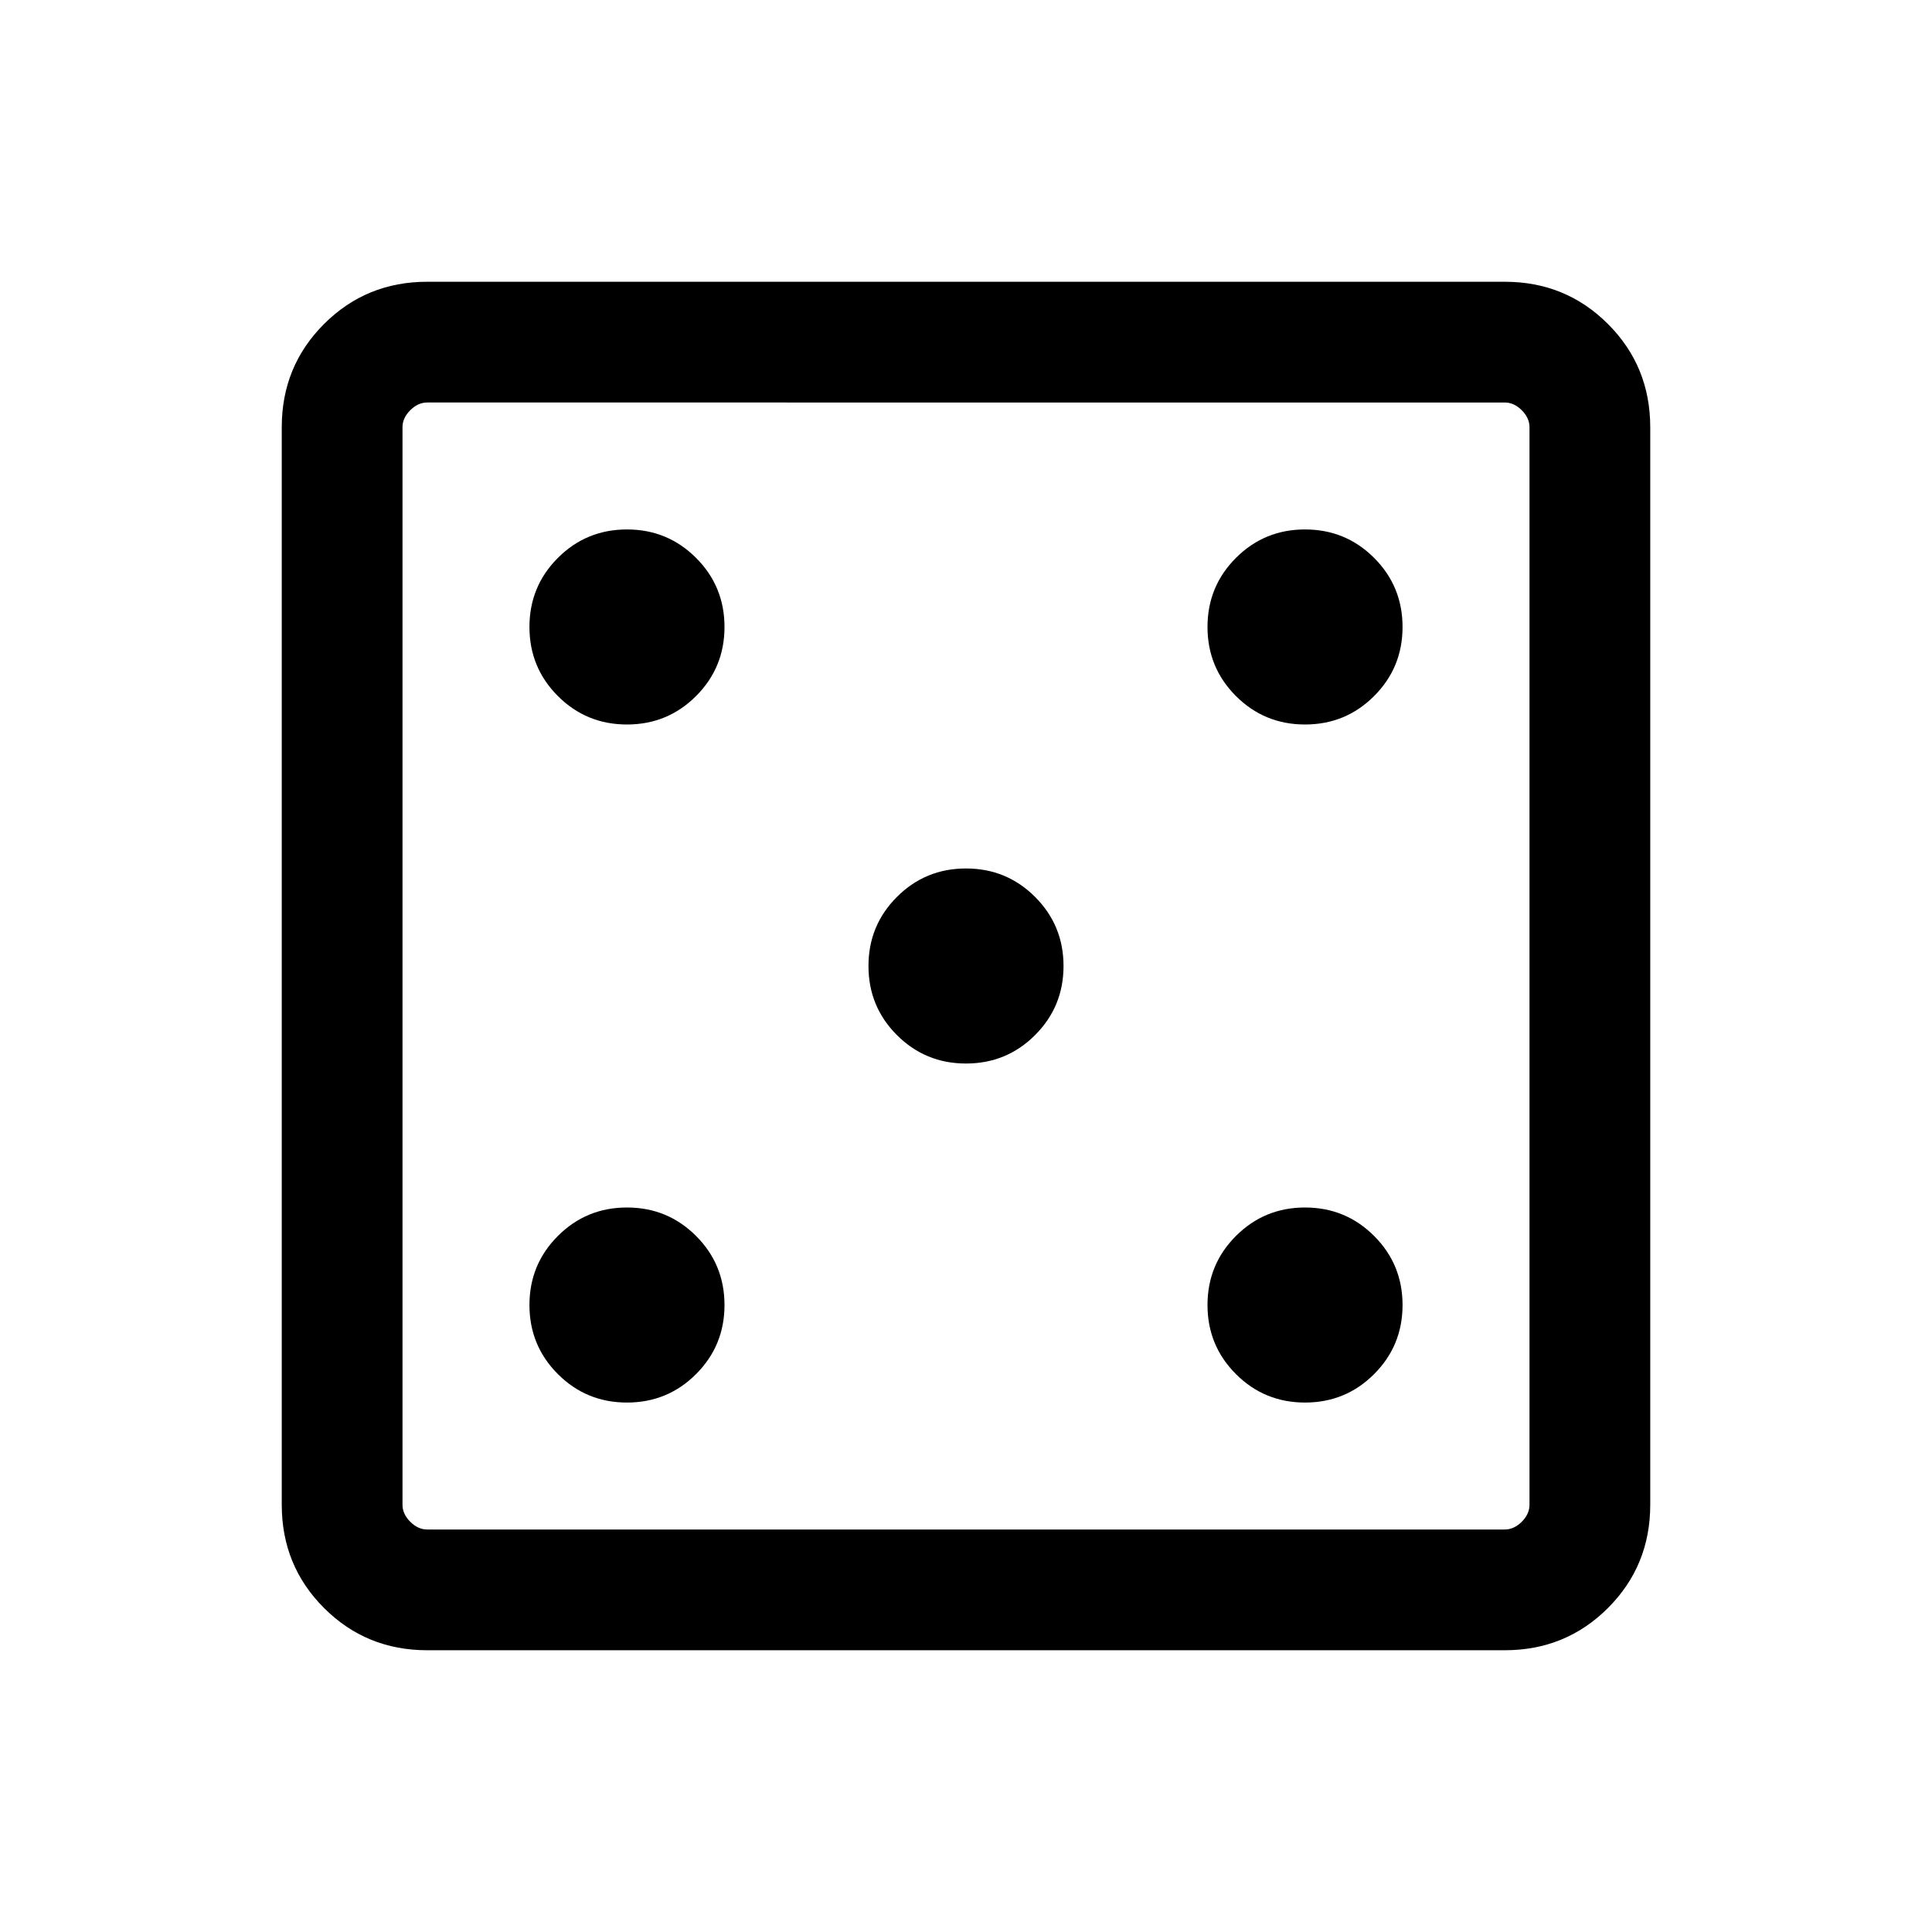 <svg xmlns="http://www.w3.org/2000/svg" height="24" viewBox="0 -960 960 960" width="24"><path d="M311.539-263.079q20.192 0 34.327-14.134Q360-291.347 360-311.539t-14.134-34.327Q331.731-360 311.539-360t-34.326 14.134q-14.134 14.135-14.134 34.327t14.134 34.326q14.134 14.134 34.326 14.134Zm0-336.921q20.192 0 34.327-14.134Q360-628.269 360-648.461t-14.134-34.326q-14.135-14.134-34.327-14.134t-34.326 14.134q-14.134 14.134-14.134 34.326t14.134 34.327Q291.347-600 311.539-600ZM480-431.539q20.192 0 34.326-14.135 14.135-14.134 14.135-34.326t-14.135-34.326Q500.192-528.461 480-528.461t-34.326 14.135Q431.539-500.192 431.539-480t14.135 34.326q14.134 14.135 34.326 14.135Zm168.461 168.46q20.192 0 34.326-14.134t14.134-34.326q0-20.192-14.134-34.327Q668.653-360 648.461-360t-34.327 14.134Q600-331.731 600-311.539t14.134 34.326q14.135 14.134 34.327 14.134Zm0-336.921q20.192 0 34.326-14.134 14.134-14.135 14.134-34.327t-14.134-34.326q-14.134-14.134-34.326-14.134t-34.327 14.134Q600-668.653 600-648.461t14.134 34.327Q628.269-600 648.461-600ZM212.309-140.001q-30.308 0-51.308-21t-21-51.308v-535.382q0-30.308 21-51.308t51.308-21h535.382q30.308 0 51.308 21t21 51.308v535.382q0 30.308-21 51.308t-51.308 21H212.309Zm0-59.999h535.382q4.616 0 8.463-3.846 3.846-3.847 3.846-8.463v-535.382q0-4.616-3.846-8.463-3.847-3.846-8.463-3.846H212.309q-4.616 0-8.463 3.846-3.846 3.847-3.846 8.463v535.382q0 4.616 3.846 8.463 3.847 3.846 8.463 3.846ZM200-760V-200-760Z"/></svg>